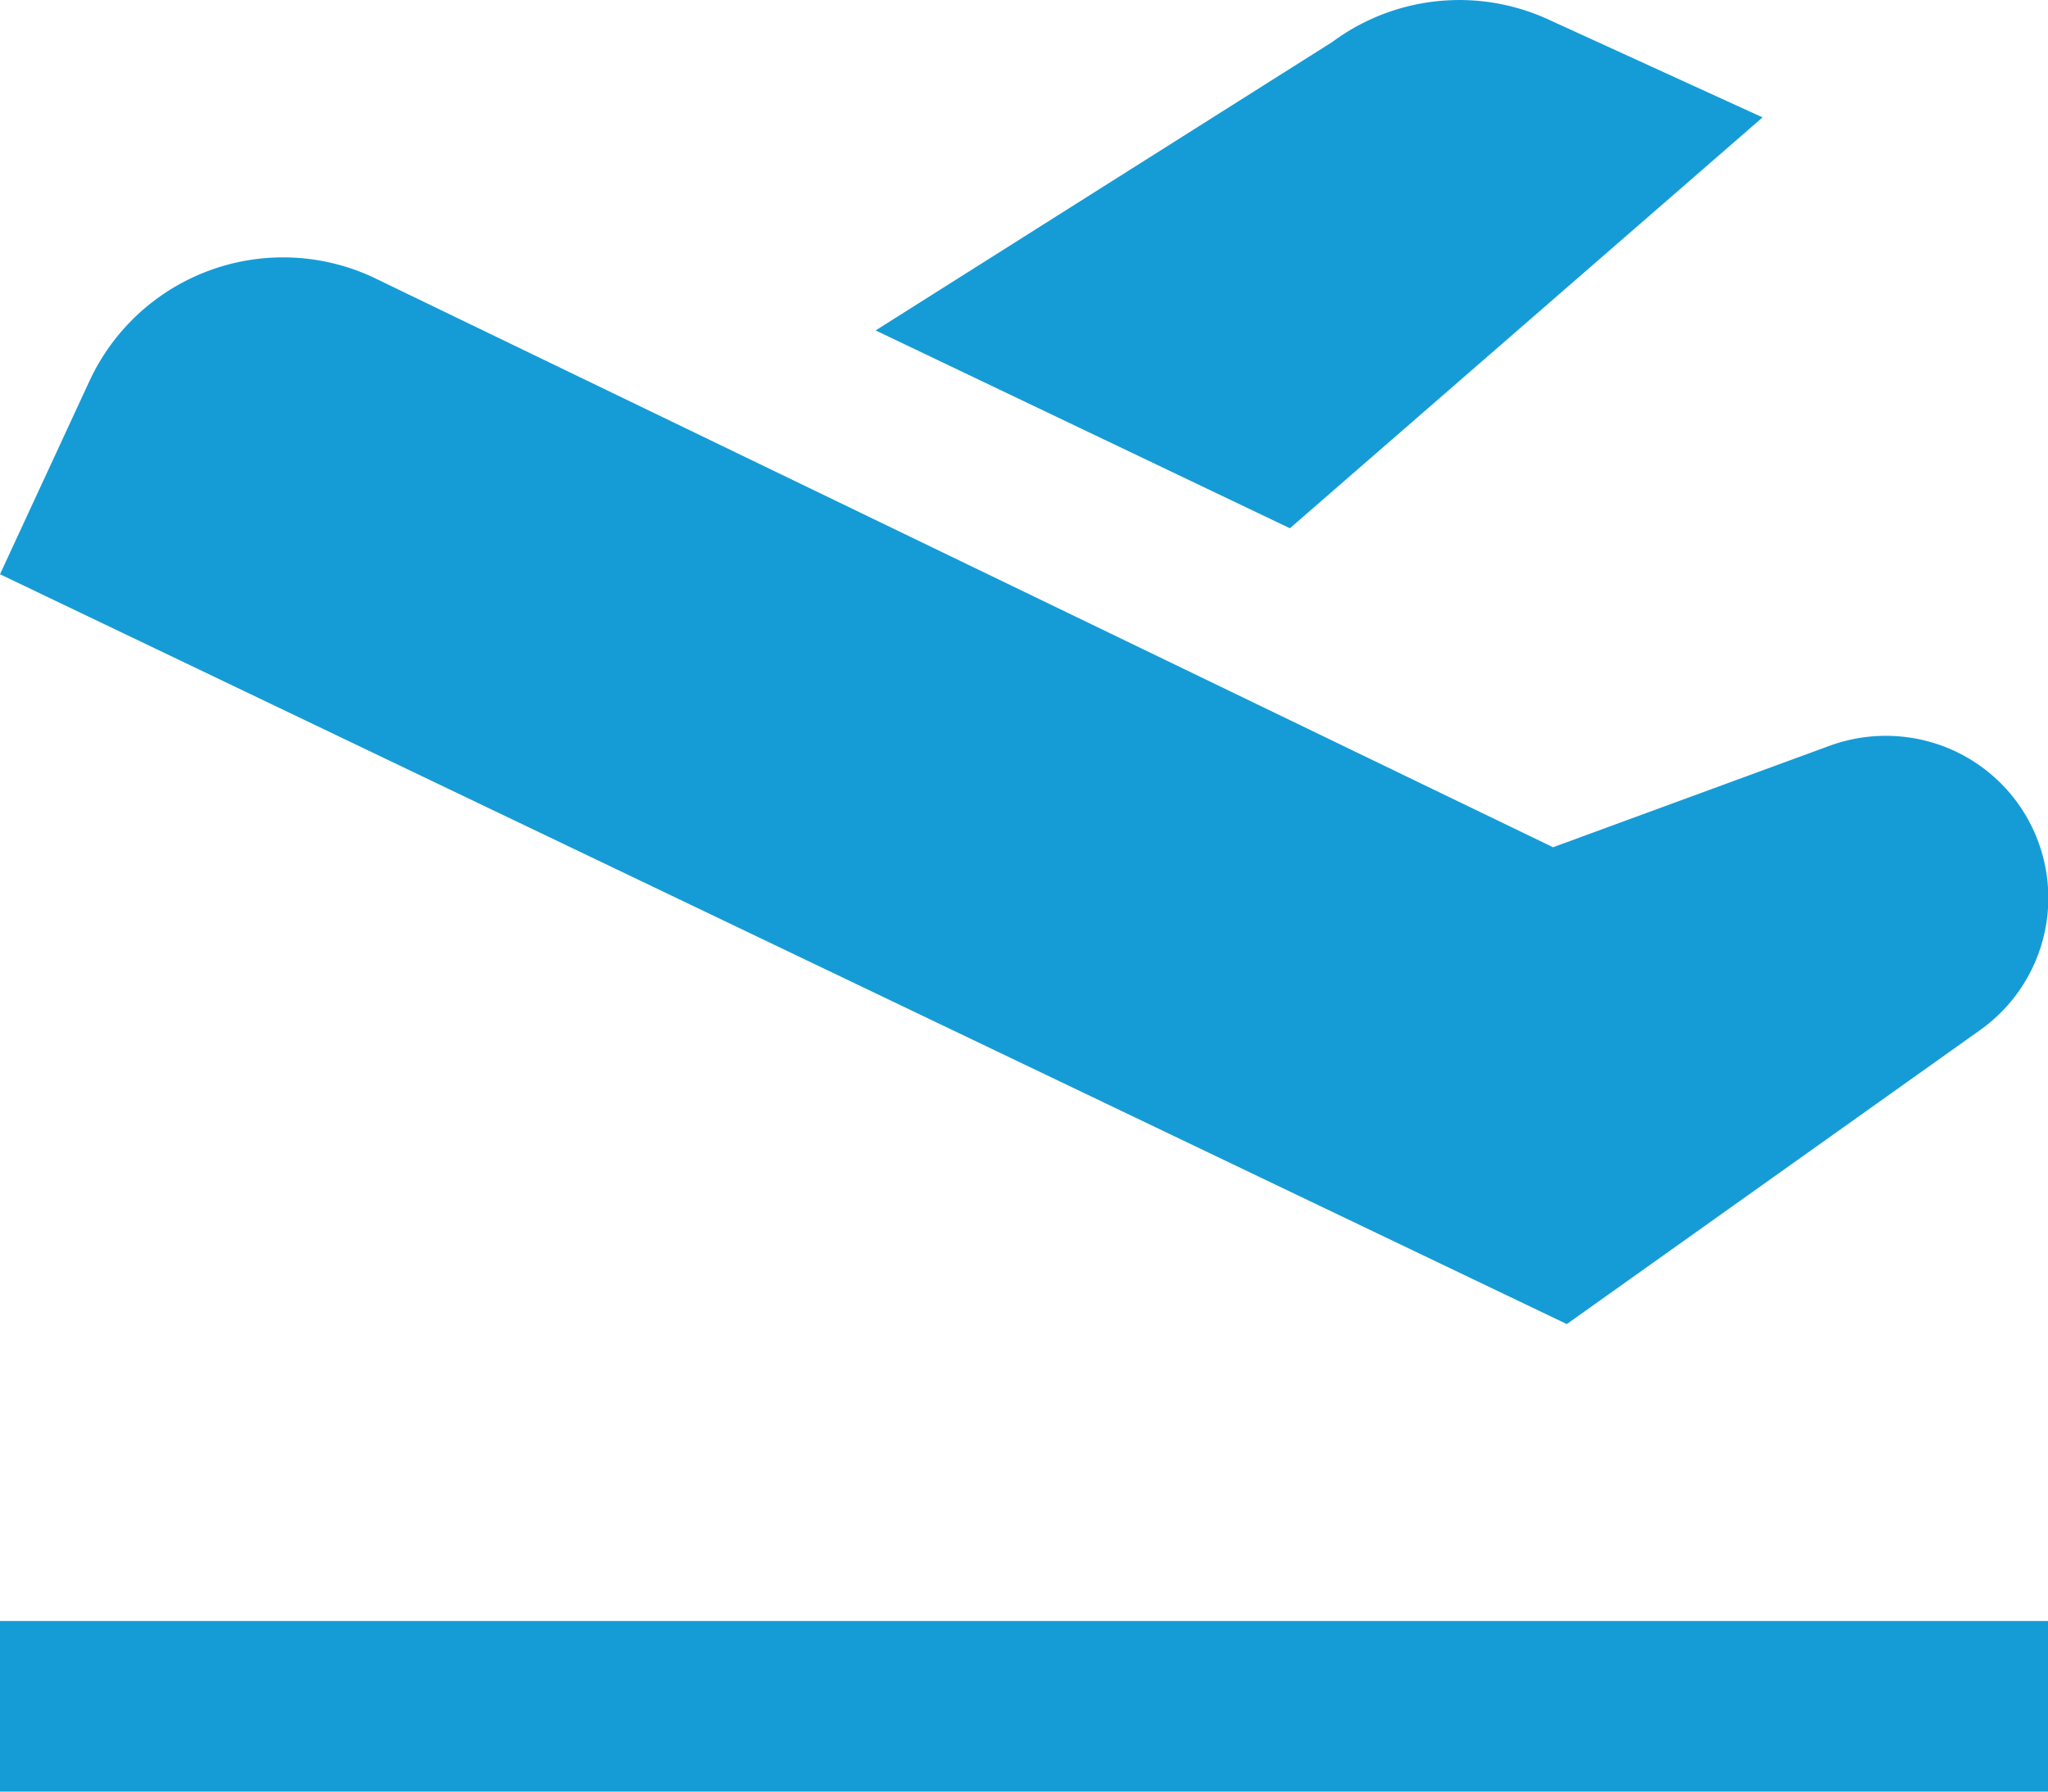 <svg xmlns="http://www.w3.org/2000/svg" width="24" height="21" viewBox="0 0 24 21">
  <path id="plane-departure" d="M0,24H24V22H0ZM0,9.731,1.048,7.467A2.5,2.5,0,0,1,4.367,6.248L18.2,12.931l3.237-1.188A1.917,1.917,0,0,1,22.9,11.8a1.9,1.9,0,0,1,.3,3.277L18.361,18.52ZM10.26,6.874l5.353-3.382a2.5,2.5,0,0,1,2.542-.259l2.5,1.143L15.116,9.192,10.261,6.873Z" transform="translate(0 -3)" fill="#159cd6"/>
</svg>
